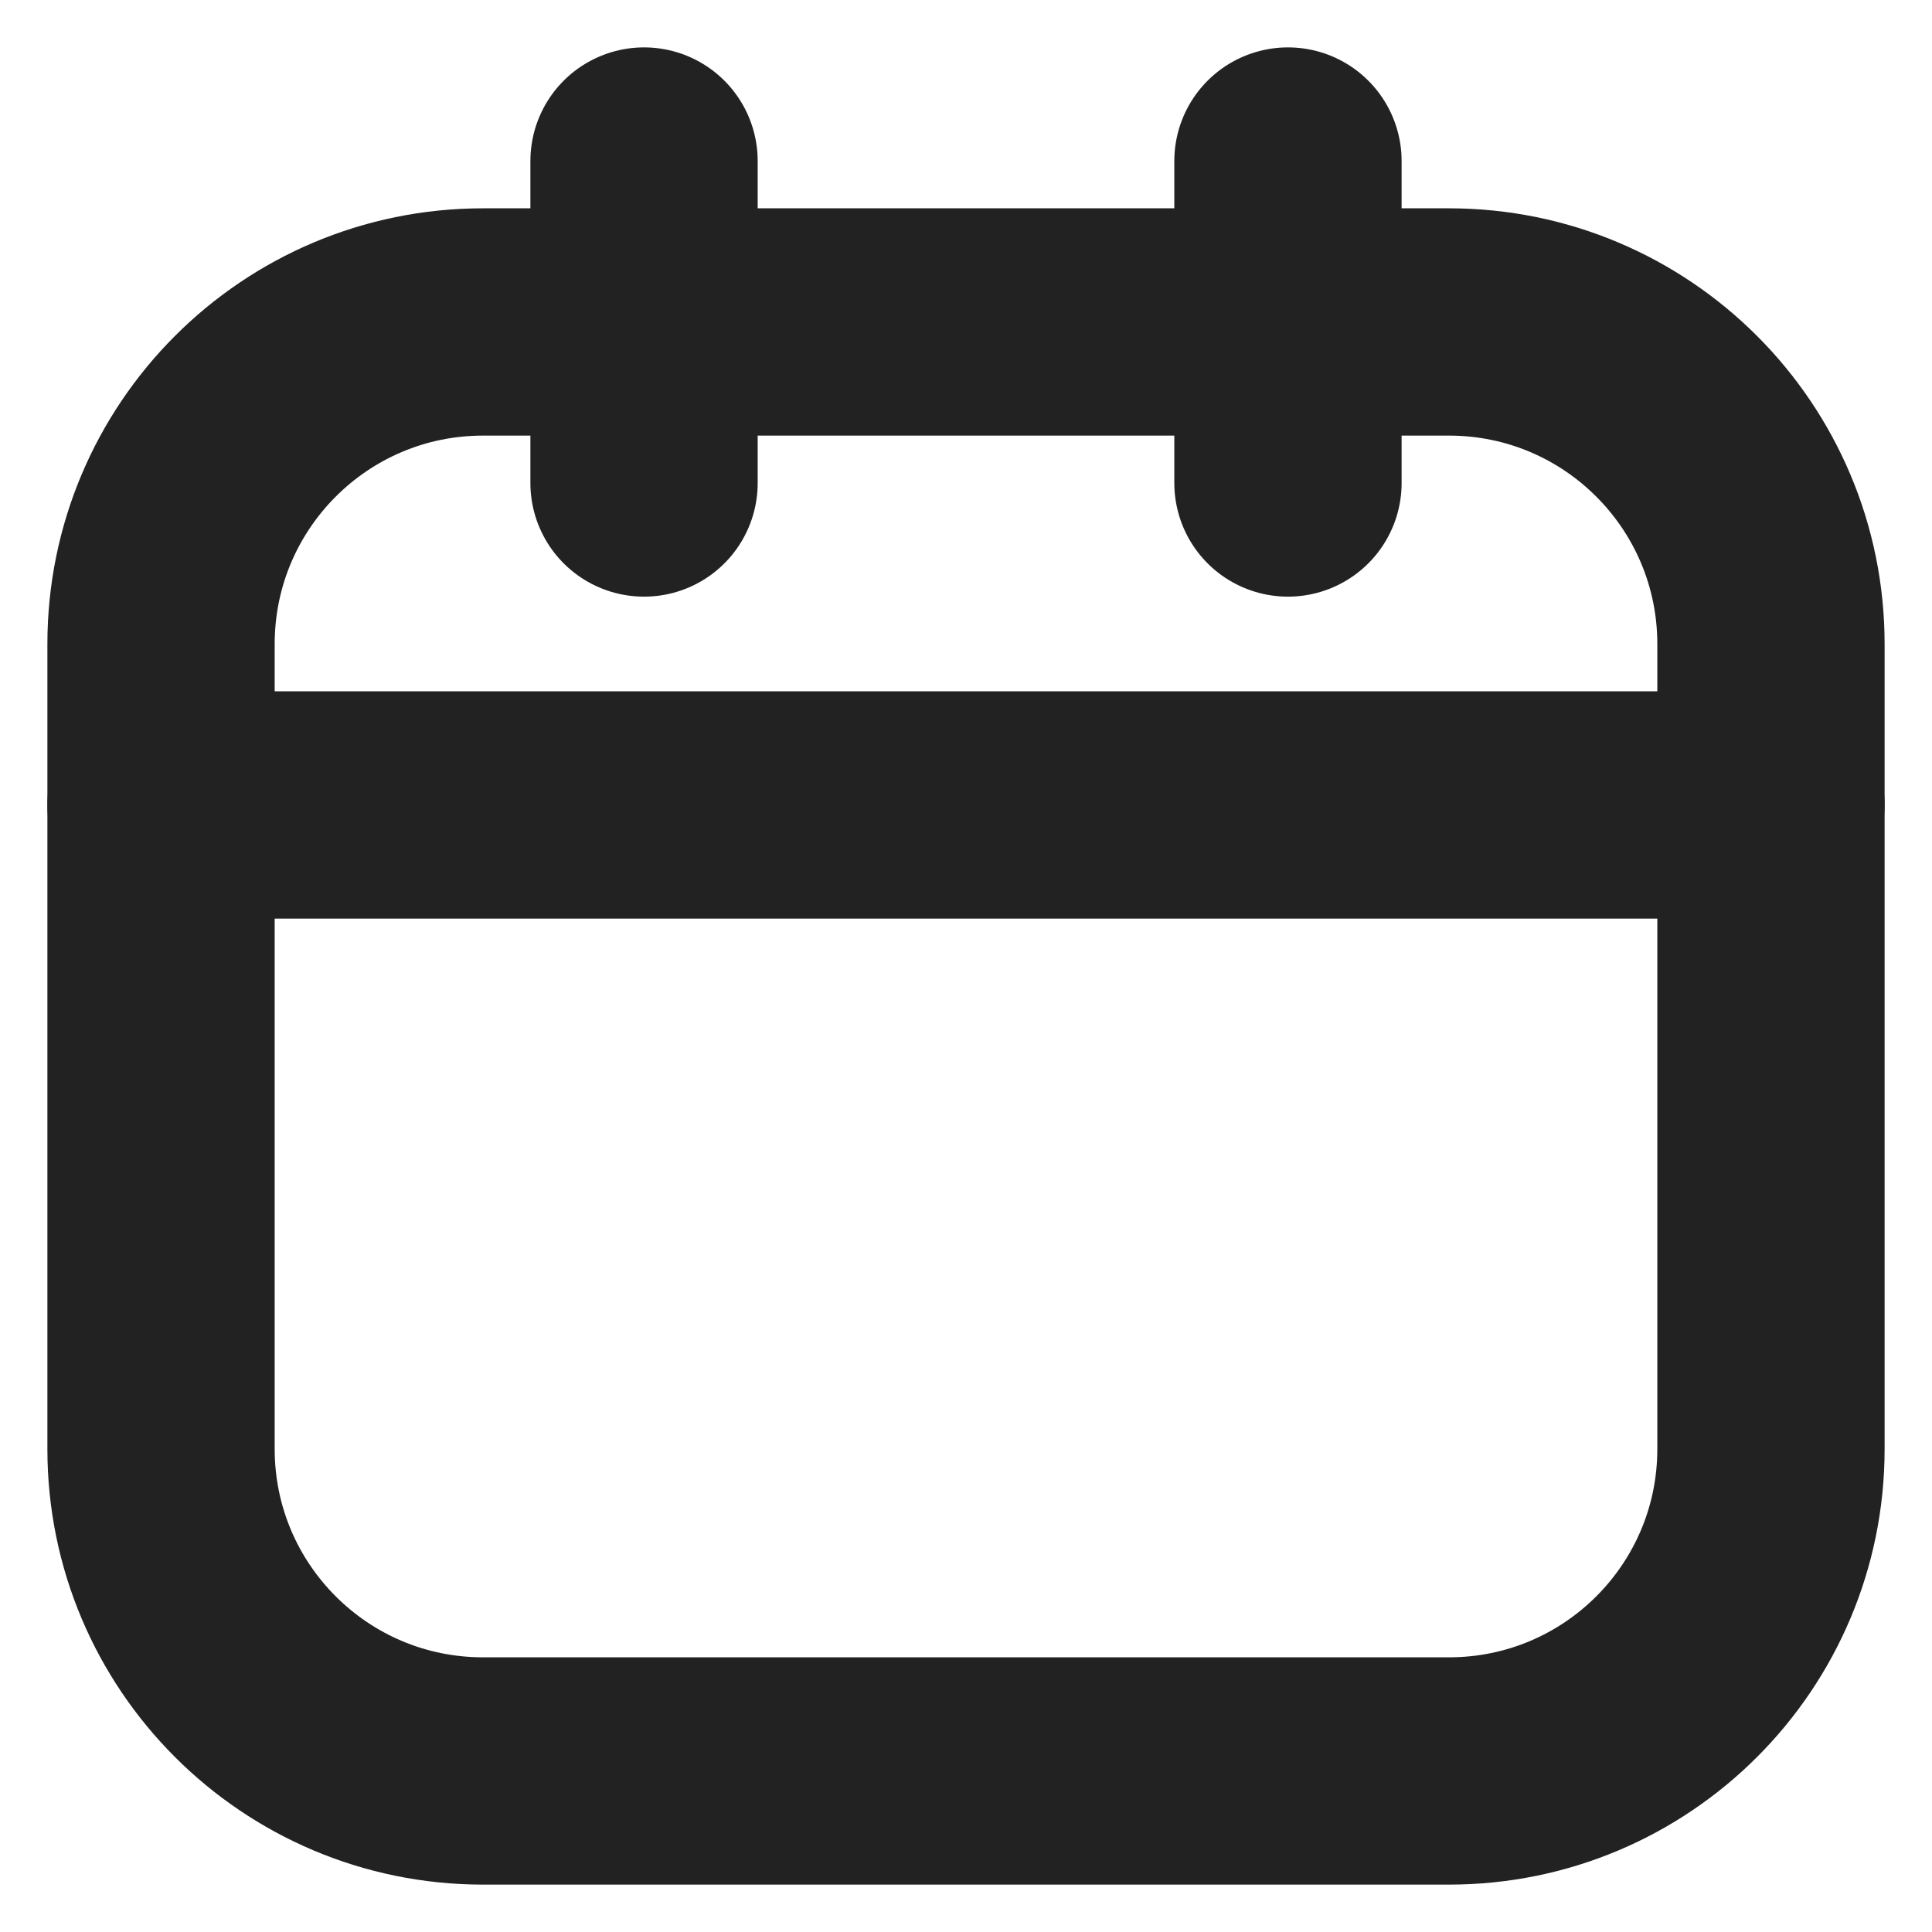 <svg width="17" height="17" viewBox="0 0 17 17" fill="none" xmlns="http://www.w3.org/2000/svg">
<path d="M12.75 2.833H4.25C2.685 2.833 1.417 4.102 1.417 5.667V12.75C1.417 14.315 2.685 15.583 4.25 15.583H12.75C14.315 15.583 15.583 14.315 15.583 12.75V5.667C15.583 4.102 14.315 2.833 12.75 2.833Z" stroke="#222222" stroke-width="2" stroke-linecap="round" stroke-linejoin="round"/>
<path d="M1.417 7.083H15.583M5.667 1.417V4.25V1.417ZM11.333 1.417V4.25V1.417Z" stroke="#222222" stroke-width="2" stroke-linecap="round" stroke-linejoin="round"/>
</svg>
